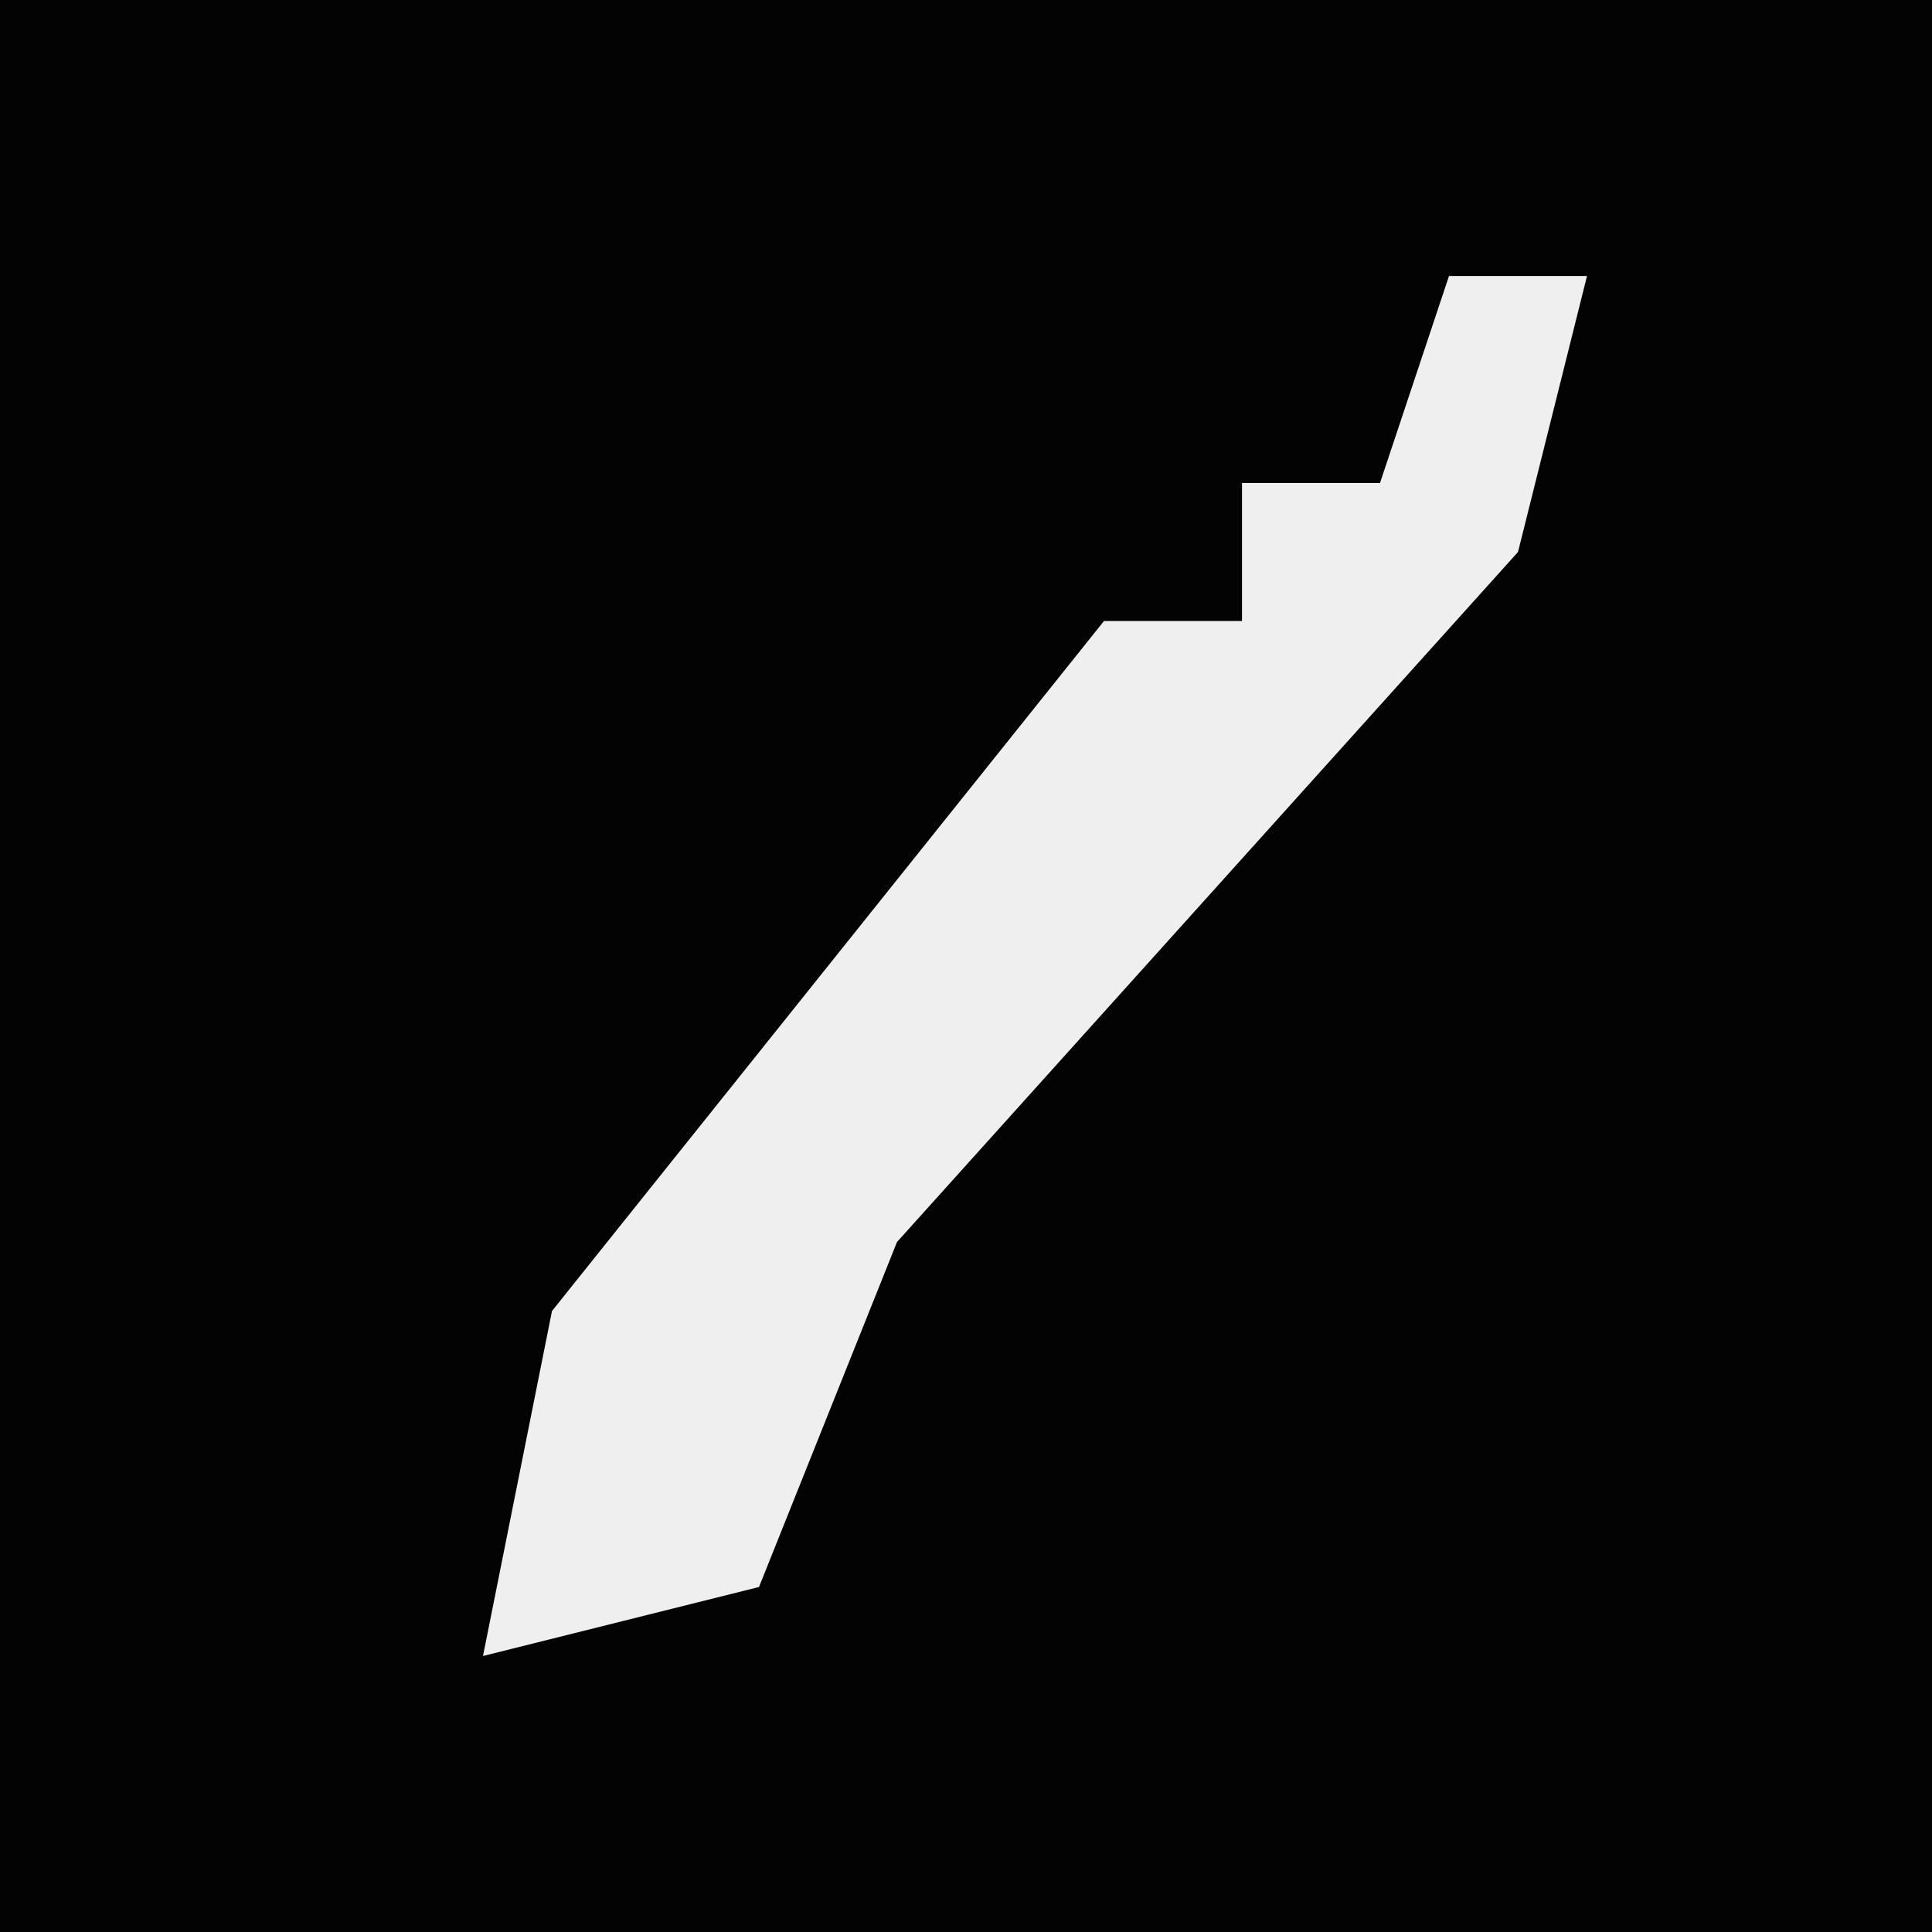 <?xml version="1.0" encoding="UTF-8"?>
<svg version="1.1" xmlns="http://www.w3.org/2000/svg" width="28" height="28">
<path d="M0,0 L28,0 L28,28 L0,28 Z " fill="#030303" transform="translate(0,0)"/>
<path d="M0,0 L2,0 L1,4 L-8,14 L-10,19 L-14,20 L-13,15 L-5,5 L-3,5 L-3,3 L-1,3 Z " fill="#EFEFEF" transform="translate(21,4)"/>
</svg>
